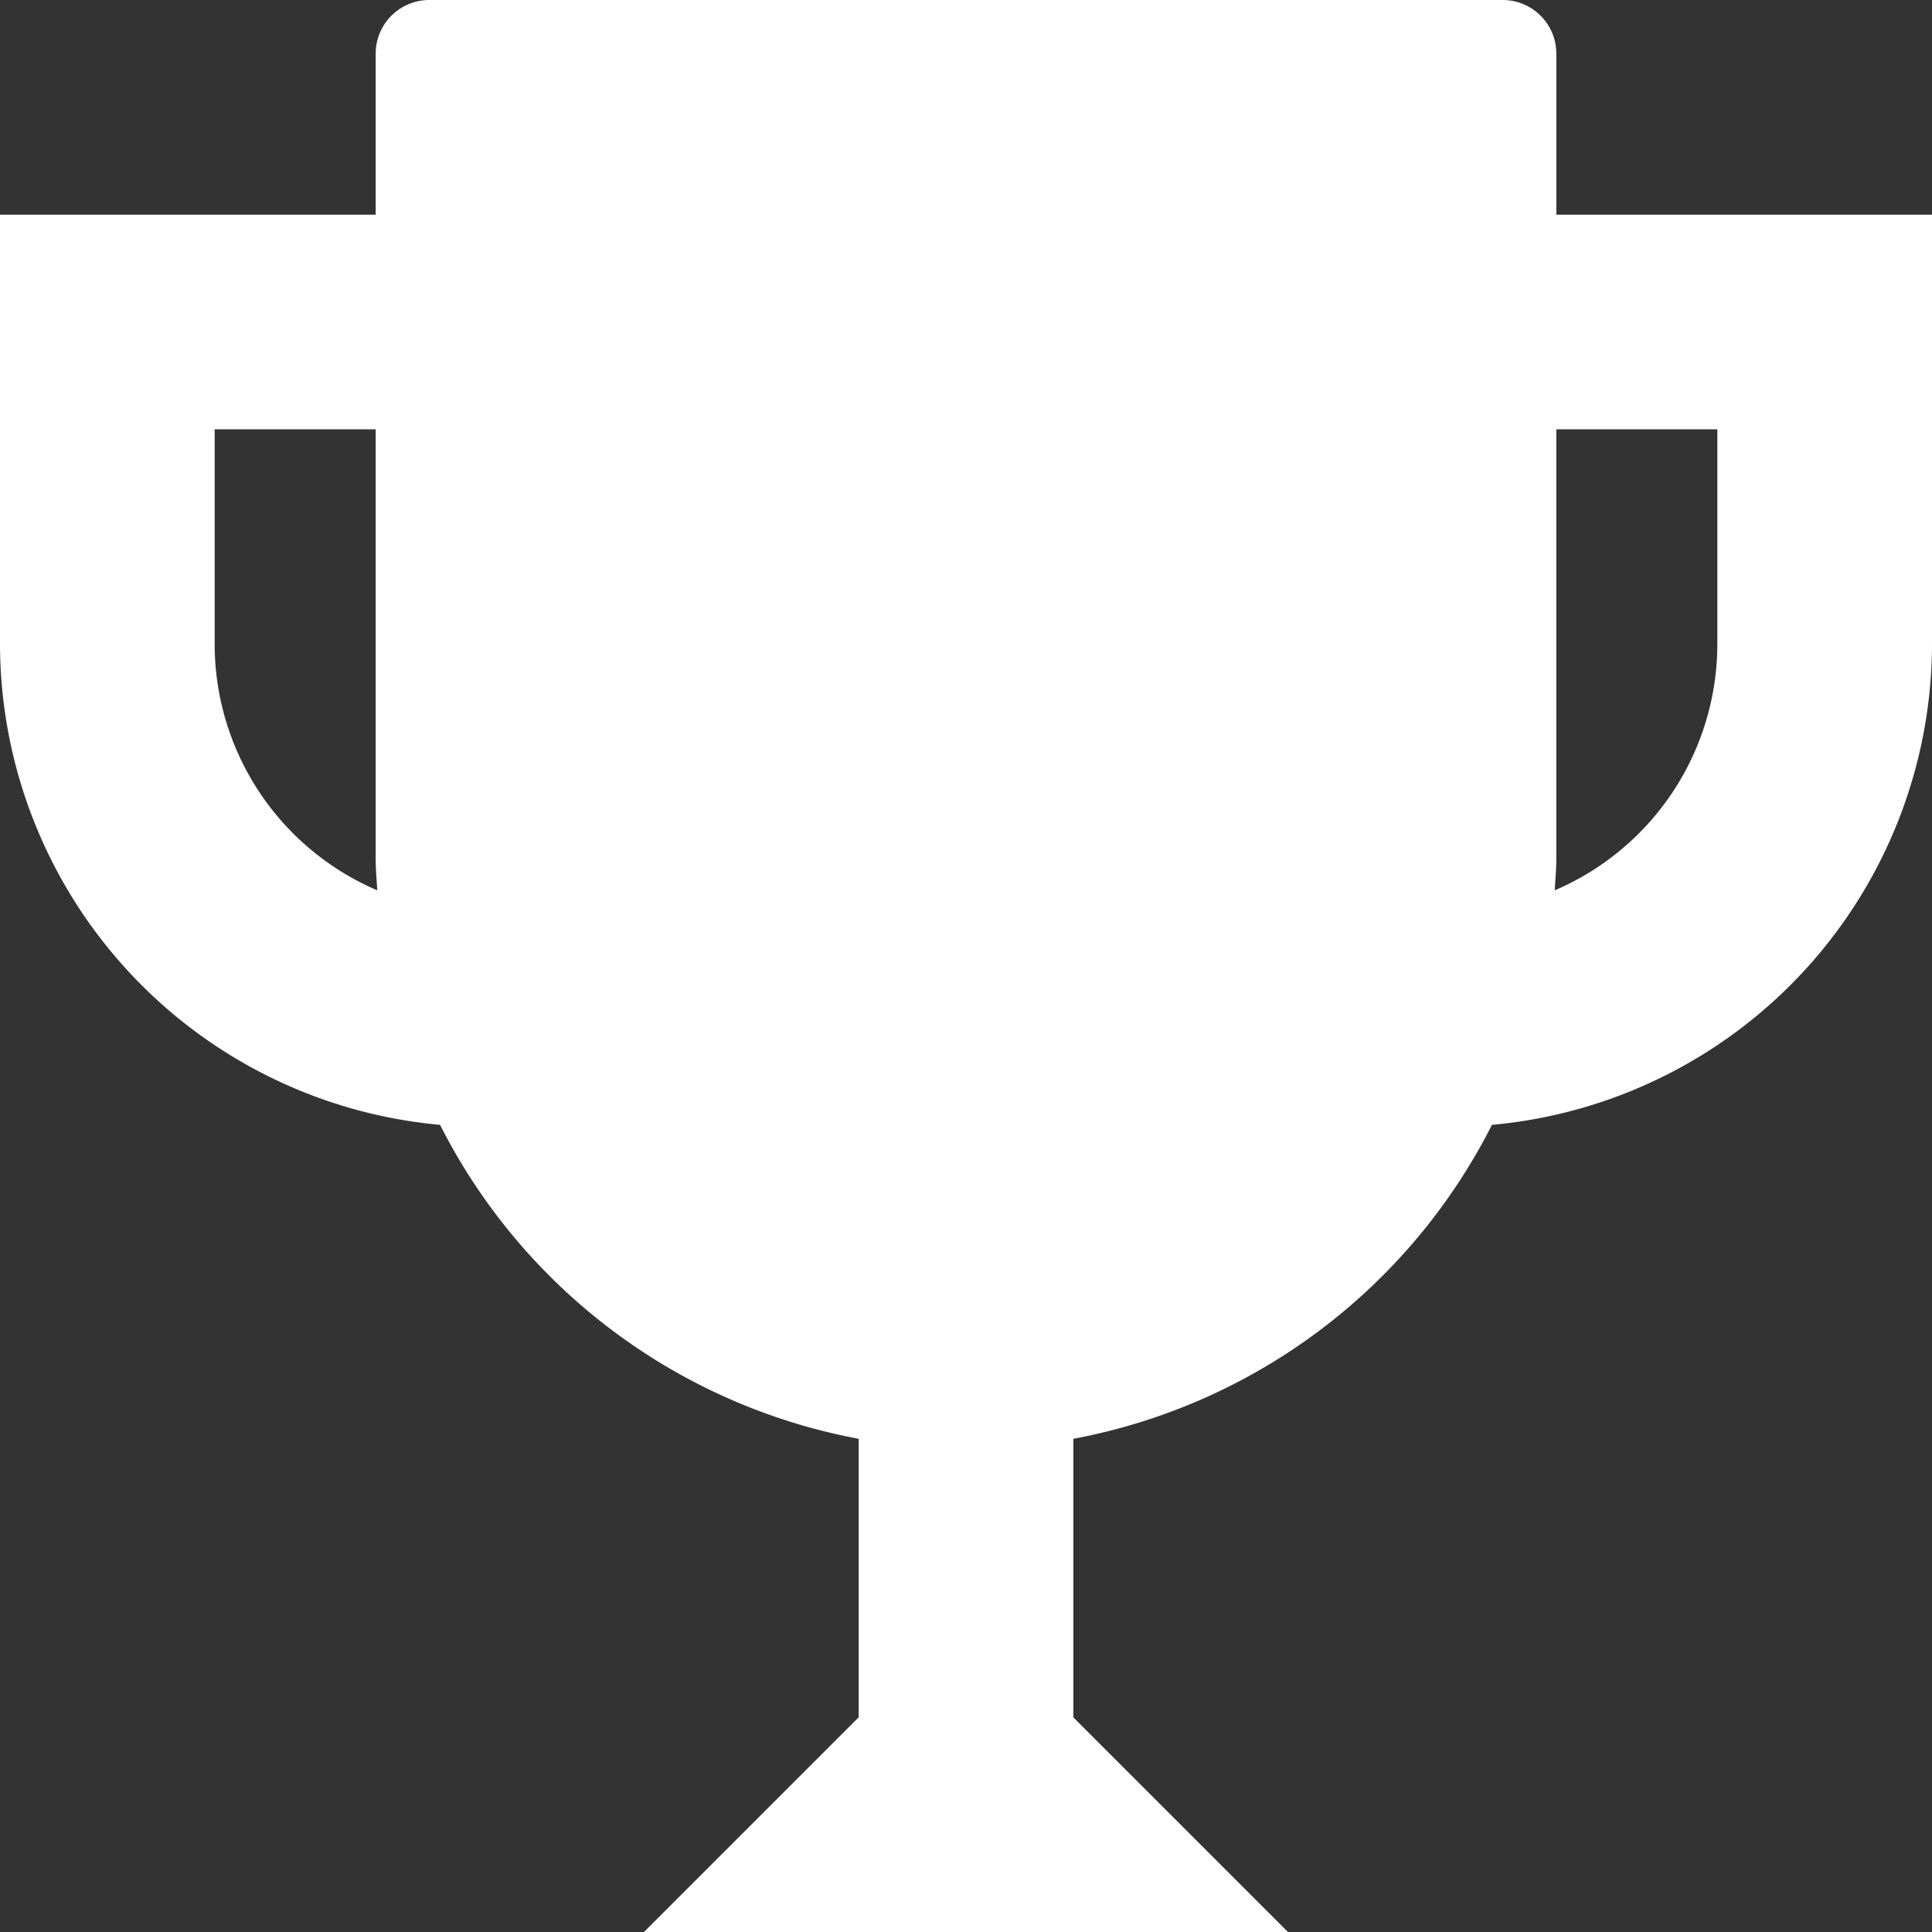 <svg xmlns="http://www.w3.org/2000/svg" width="36" height="36" viewBox="0 0 36 36">
  <rect x="0" y="0" width="36" height="36" fill="#333333" stroke="none"/>
<defs>
    <style>
      .cls-1 {
        fill: #fff;
        fill-rule: evenodd;
      }
    </style>
  </defs>
  <path class="cls-1" d="M619,1034v-3a1,1,0,0,0-1-1H598a1,1,0,0,0-1,1v3h-7v8a9.011,9.011,0,0,0,8.2,8.96,11.008,11.008,0,0,0,7.8,5.85V1062l-4,4h12l-4-4v-5.19a11.01,11.01,0,0,0,7.8-5.85A9.011,9.011,0,0,0,626,1042v-8h-7Zm-25,8v-4h3v8c0,0.2.019,0.4,0.03,0.59A4.992,4.992,0,0,1,594,1042Zm28,0a4.993,4.993,0,0,1-3.03,4.59c0.01-.19.03-0.39,0.03-0.59v-8h3v4Z" transform="translate(-590 -1030)"/>
</svg>
